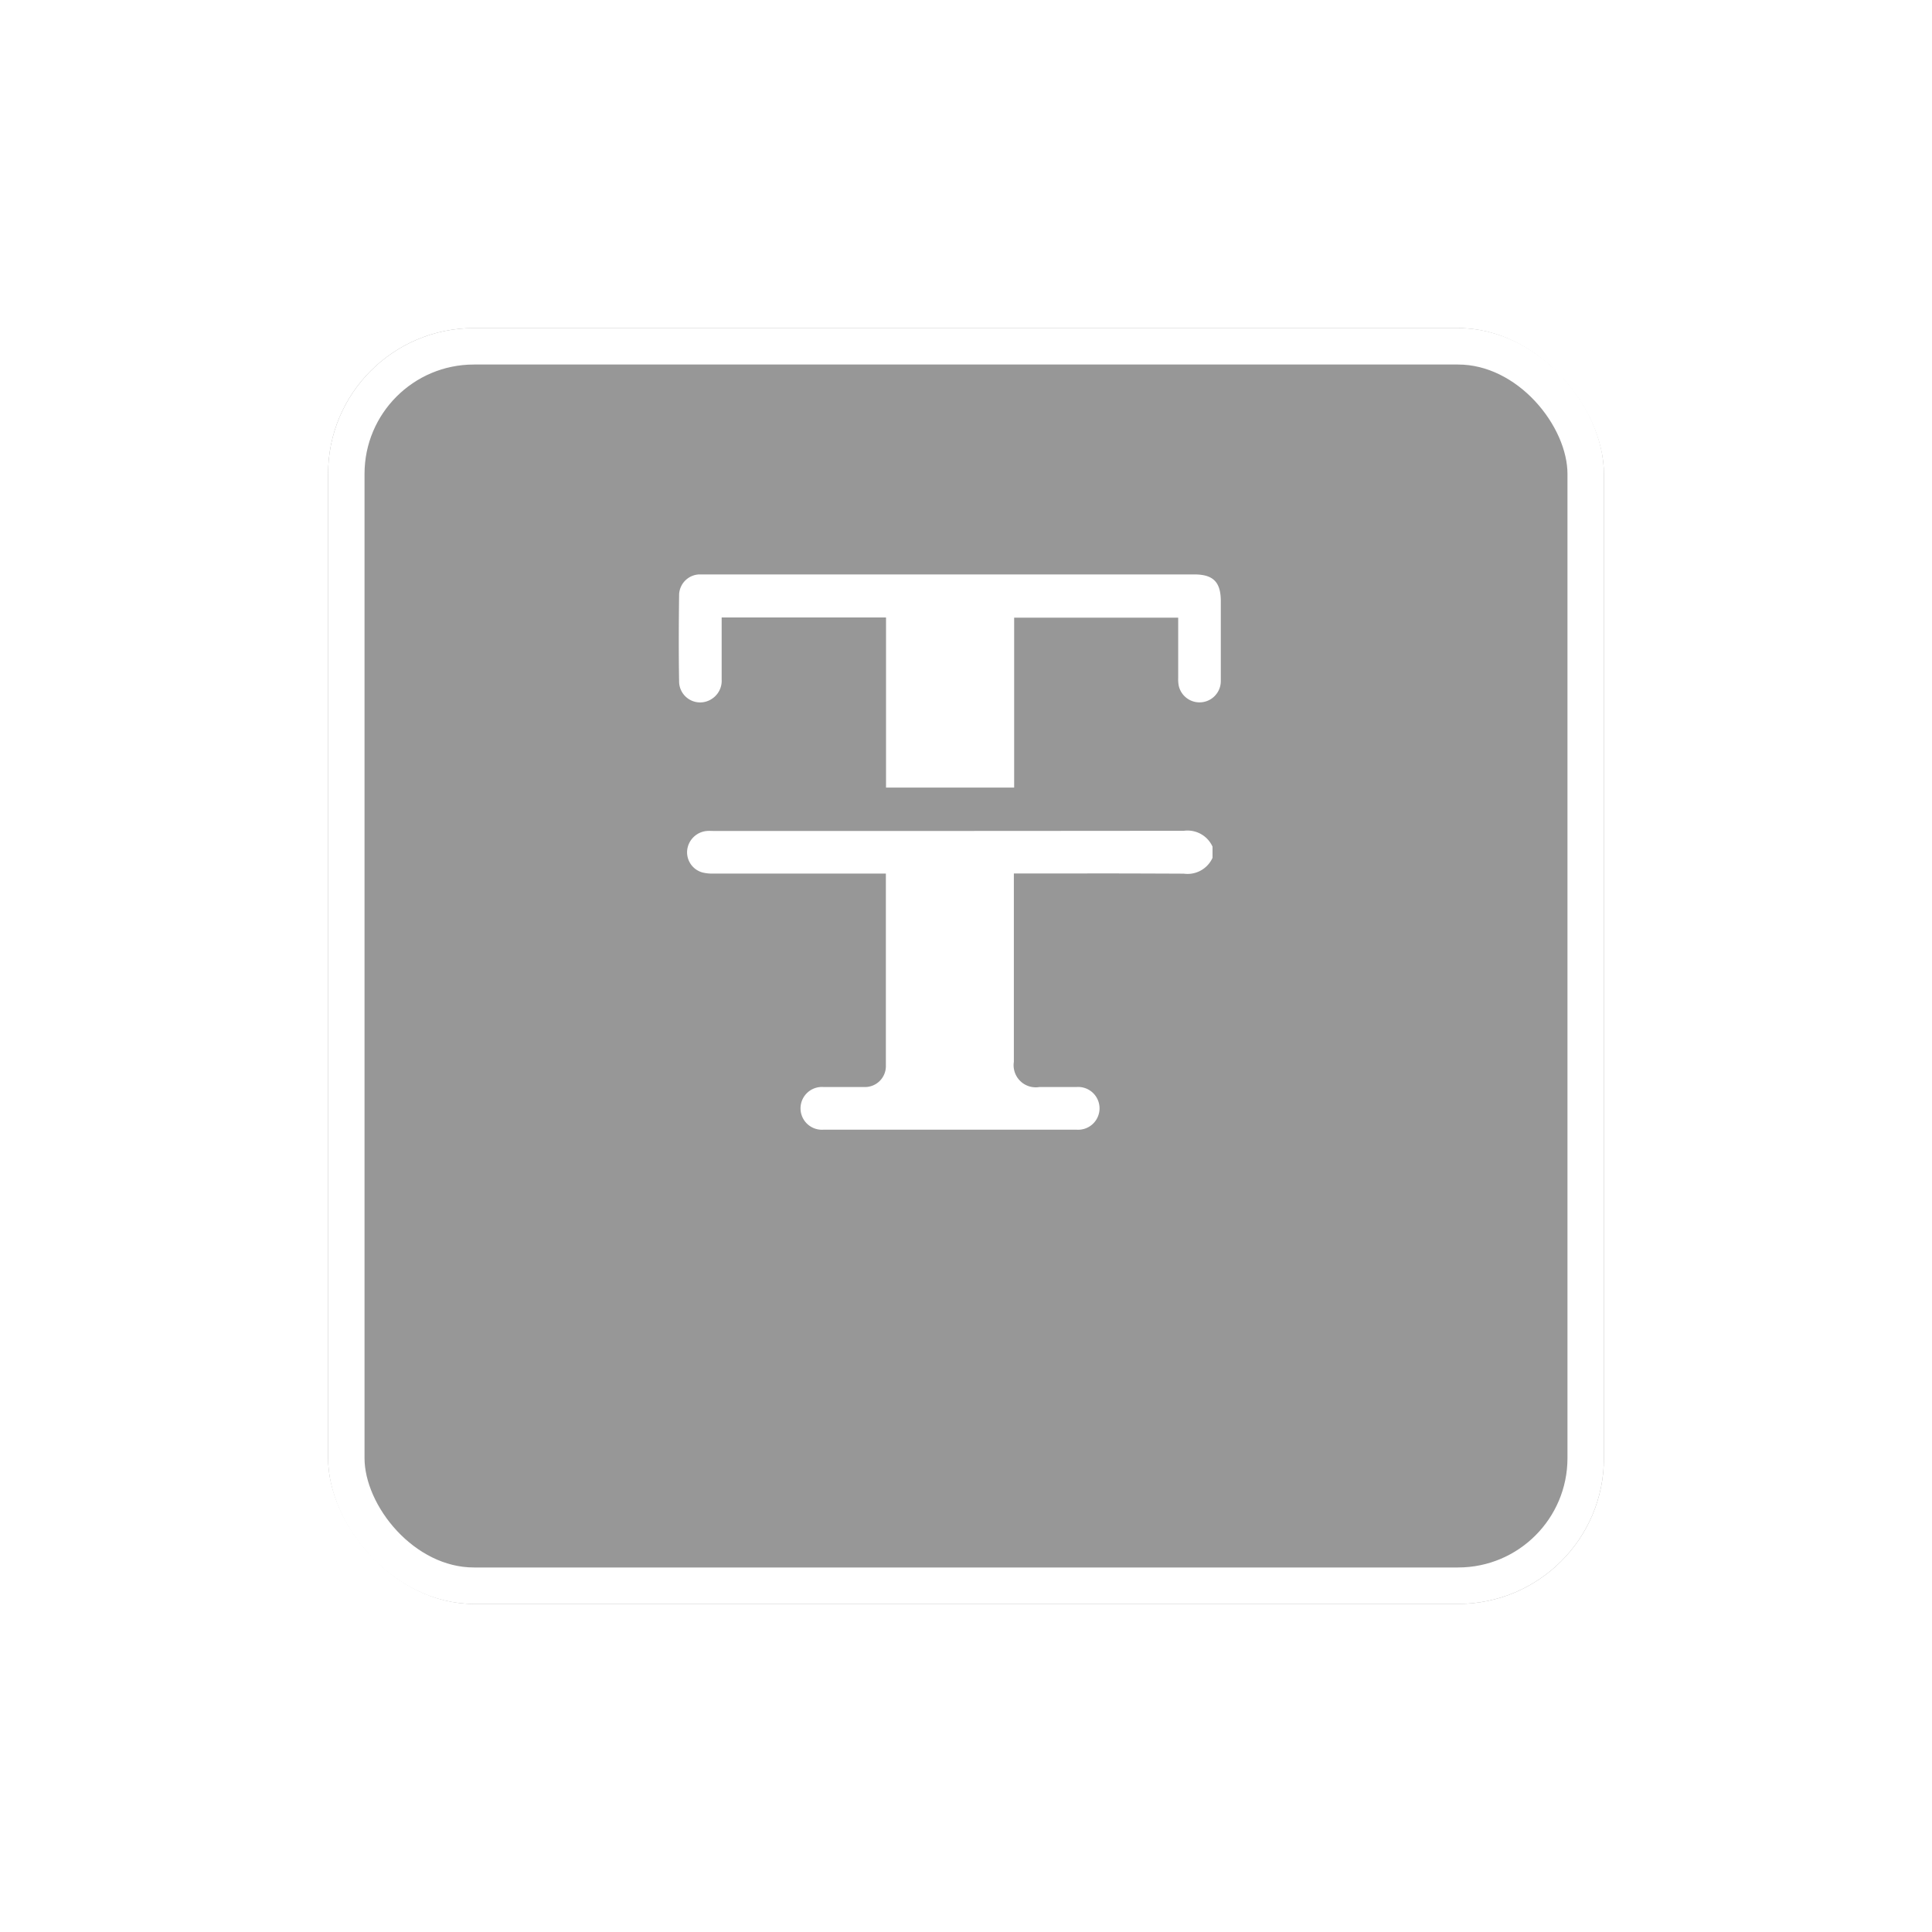 <svg xmlns="http://www.w3.org/2000/svg" xmlns:xlink="http://www.w3.org/1999/xlink" width="53" height="53" viewBox="0 0 53 53">
  <defs>
    <filter id="pexels-andrea-piacquadio-3822850" x="0" y="0" width="53" height="53" filterUnits="userSpaceOnUse">
      <feOffset dy="3" input="SourceAlpha"/>
      <feGaussianBlur stdDeviation="3" result="blur"/>
      <feFlood flood-opacity="0.4"/>
      <feComposite operator="in" in2="blur"/>
      <feComposite in="SourceGraphic"/>
    </filter>
  </defs>
  <g id="ic_create_text_story" transform="translate(-284 94)">
    <g transform="matrix(1, 0, 0, 1, 284, -94)" filter="url(#pexels-andrea-piacquadio-3822850)">
      <g id="pexels-andrea-piacquadio-3822850-2" data-name="pexels-andrea-piacquadio-3822850" transform="translate(9 6)" stroke="#fff" stroke-width="1" opacity="0.41">
        <rect width="35" height="35" rx="4" stroke="none"/>
        <rect x="0.5" y="0.5" width="34" height="34" rx="3.5" fill="none"/>
      </g>
    </g>
    <g id="Group_20090" data-name="Group 20090" transform="translate(302.621 -78.243)">
      <path id="Path_31243" data-name="Path 31243" d="M16.422,135.4a.752.752,0,0,1-.787.435c-2.4-.01-2.013-.005-4.415-.005h-.248v5.167a.607.607,0,0,0,.7.691c.339,0,.677,0,1.015,0a.587.587,0,1,1,0,1.17q-3.466,0-6.932,0a.587.587,0,1,1,0-1.17c.371,0,.742,0,1.113,0a.573.573,0,0,0,.593-.574c0-1.75,0-3.5,0-5.282H2.714a1.041,1.041,0,0,1-.288-.031.574.574,0,0,1-.416-.608.594.594,0,0,1,.54-.529c.071-.006.143,0,.214,0,6.151,0,6.72,0,12.871-.005a.753.753,0,0,1,.787.435v.313Z" transform="translate(-1.78 -127.625)" fill="#fff"/>
      <path id="Path_31244" data-name="Path 31244" d="M29.07,1.181H24.561c0,.574,0,1.138,0,1.7a.591.591,0,0,1-.285.543.577.577,0,0,1-.882-.473c-.014-.8-.01-1.6,0-2.4A.574.574,0,0,1,23.948,0c.058,0,.117,0,.176,0h13.4c.523,0,.73.209.73.734,0,.729,0,1.458,0,2.187a.584.584,0,0,1-1.154.132.969.969,0,0,1-.015-.213c0-.546,0-1.092,0-1.654h-4.5V5.848H29.07V1.181Z" transform="translate(-23.385 0.001)" fill="#fff"/>
    </g>
  </g>
</svg>
